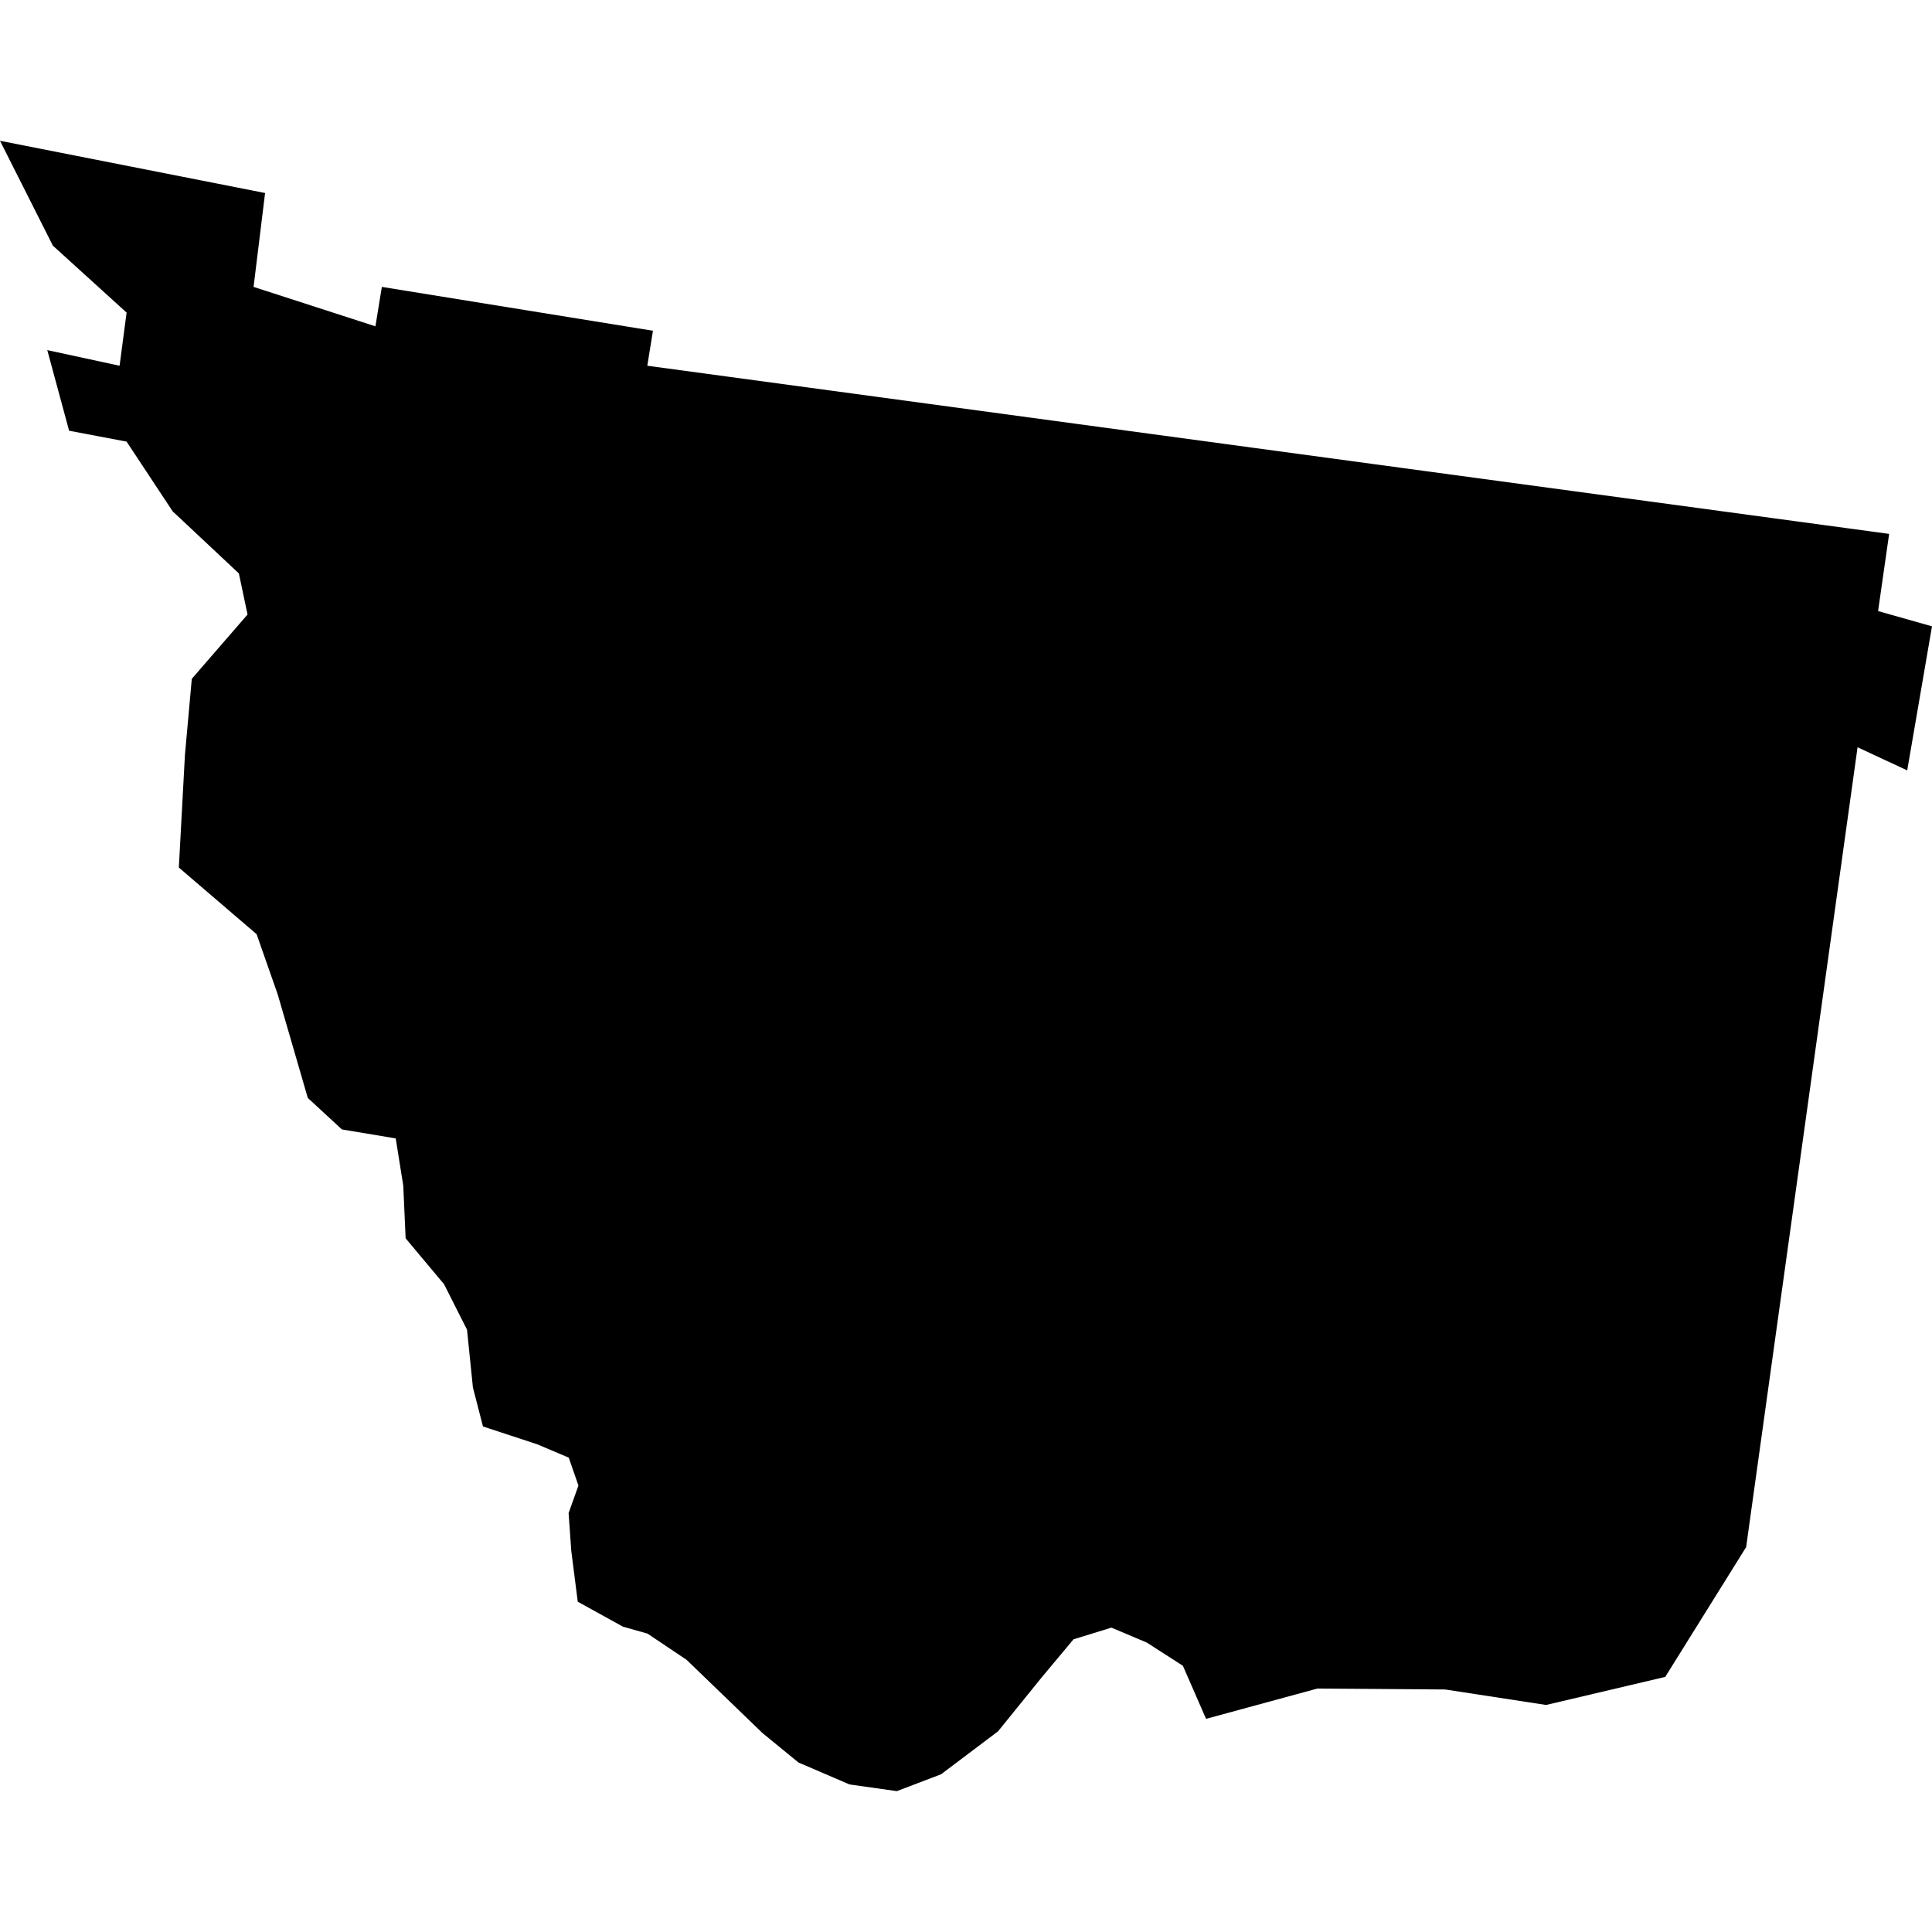 <?xml version="1.0" standalone="no"?>
<!DOCTYPE svg PUBLIC "-//W3C//DTD SVG 20010904//EN"
 "http://www.w3.org/TR/2001/REC-SVG-20010904/DTD/svg10.dtd">
<svg version="1.0" xmlns="http://www.w3.org/2000/svg"
 width="1024pt" height="1024pt" viewBox="-512 -512 1024 1024"
 preserveAspectRatio="xMidYMid meet">
  <path d="M317.415 219.789l.074-.459-3.555-.575-.084.517-1.598-.517.151-1.231-3.476-.685.693 1.375.967.878-.092.697-.948-.205.286 1.057.754.143.604.914.868.814.114.539-.731.843-.09.998-.08 1.477 1.02.874.278.794.393 1.353.447.413.706.118.099.62.031.69.504.602.301.596.077.757.132.512.712.234.413.175.127.366-.129.361.035.495.085.667.592.327.322.091.513.344.996.961.472.386.668.287.621.088.58-.221.747-.563.578-.714.412-.493.497-.153.464.196.473.304.304.696 1.459-.397 1.677.012 1.323.203 1.562-.368 1.061-1.702 1.461-10.488.651.303.325-1.889-.707-.2.145-1.012-16.284-2.205z" transform="scale(40.42) translate(-321.594 -227.66)"></path>
</svg>
